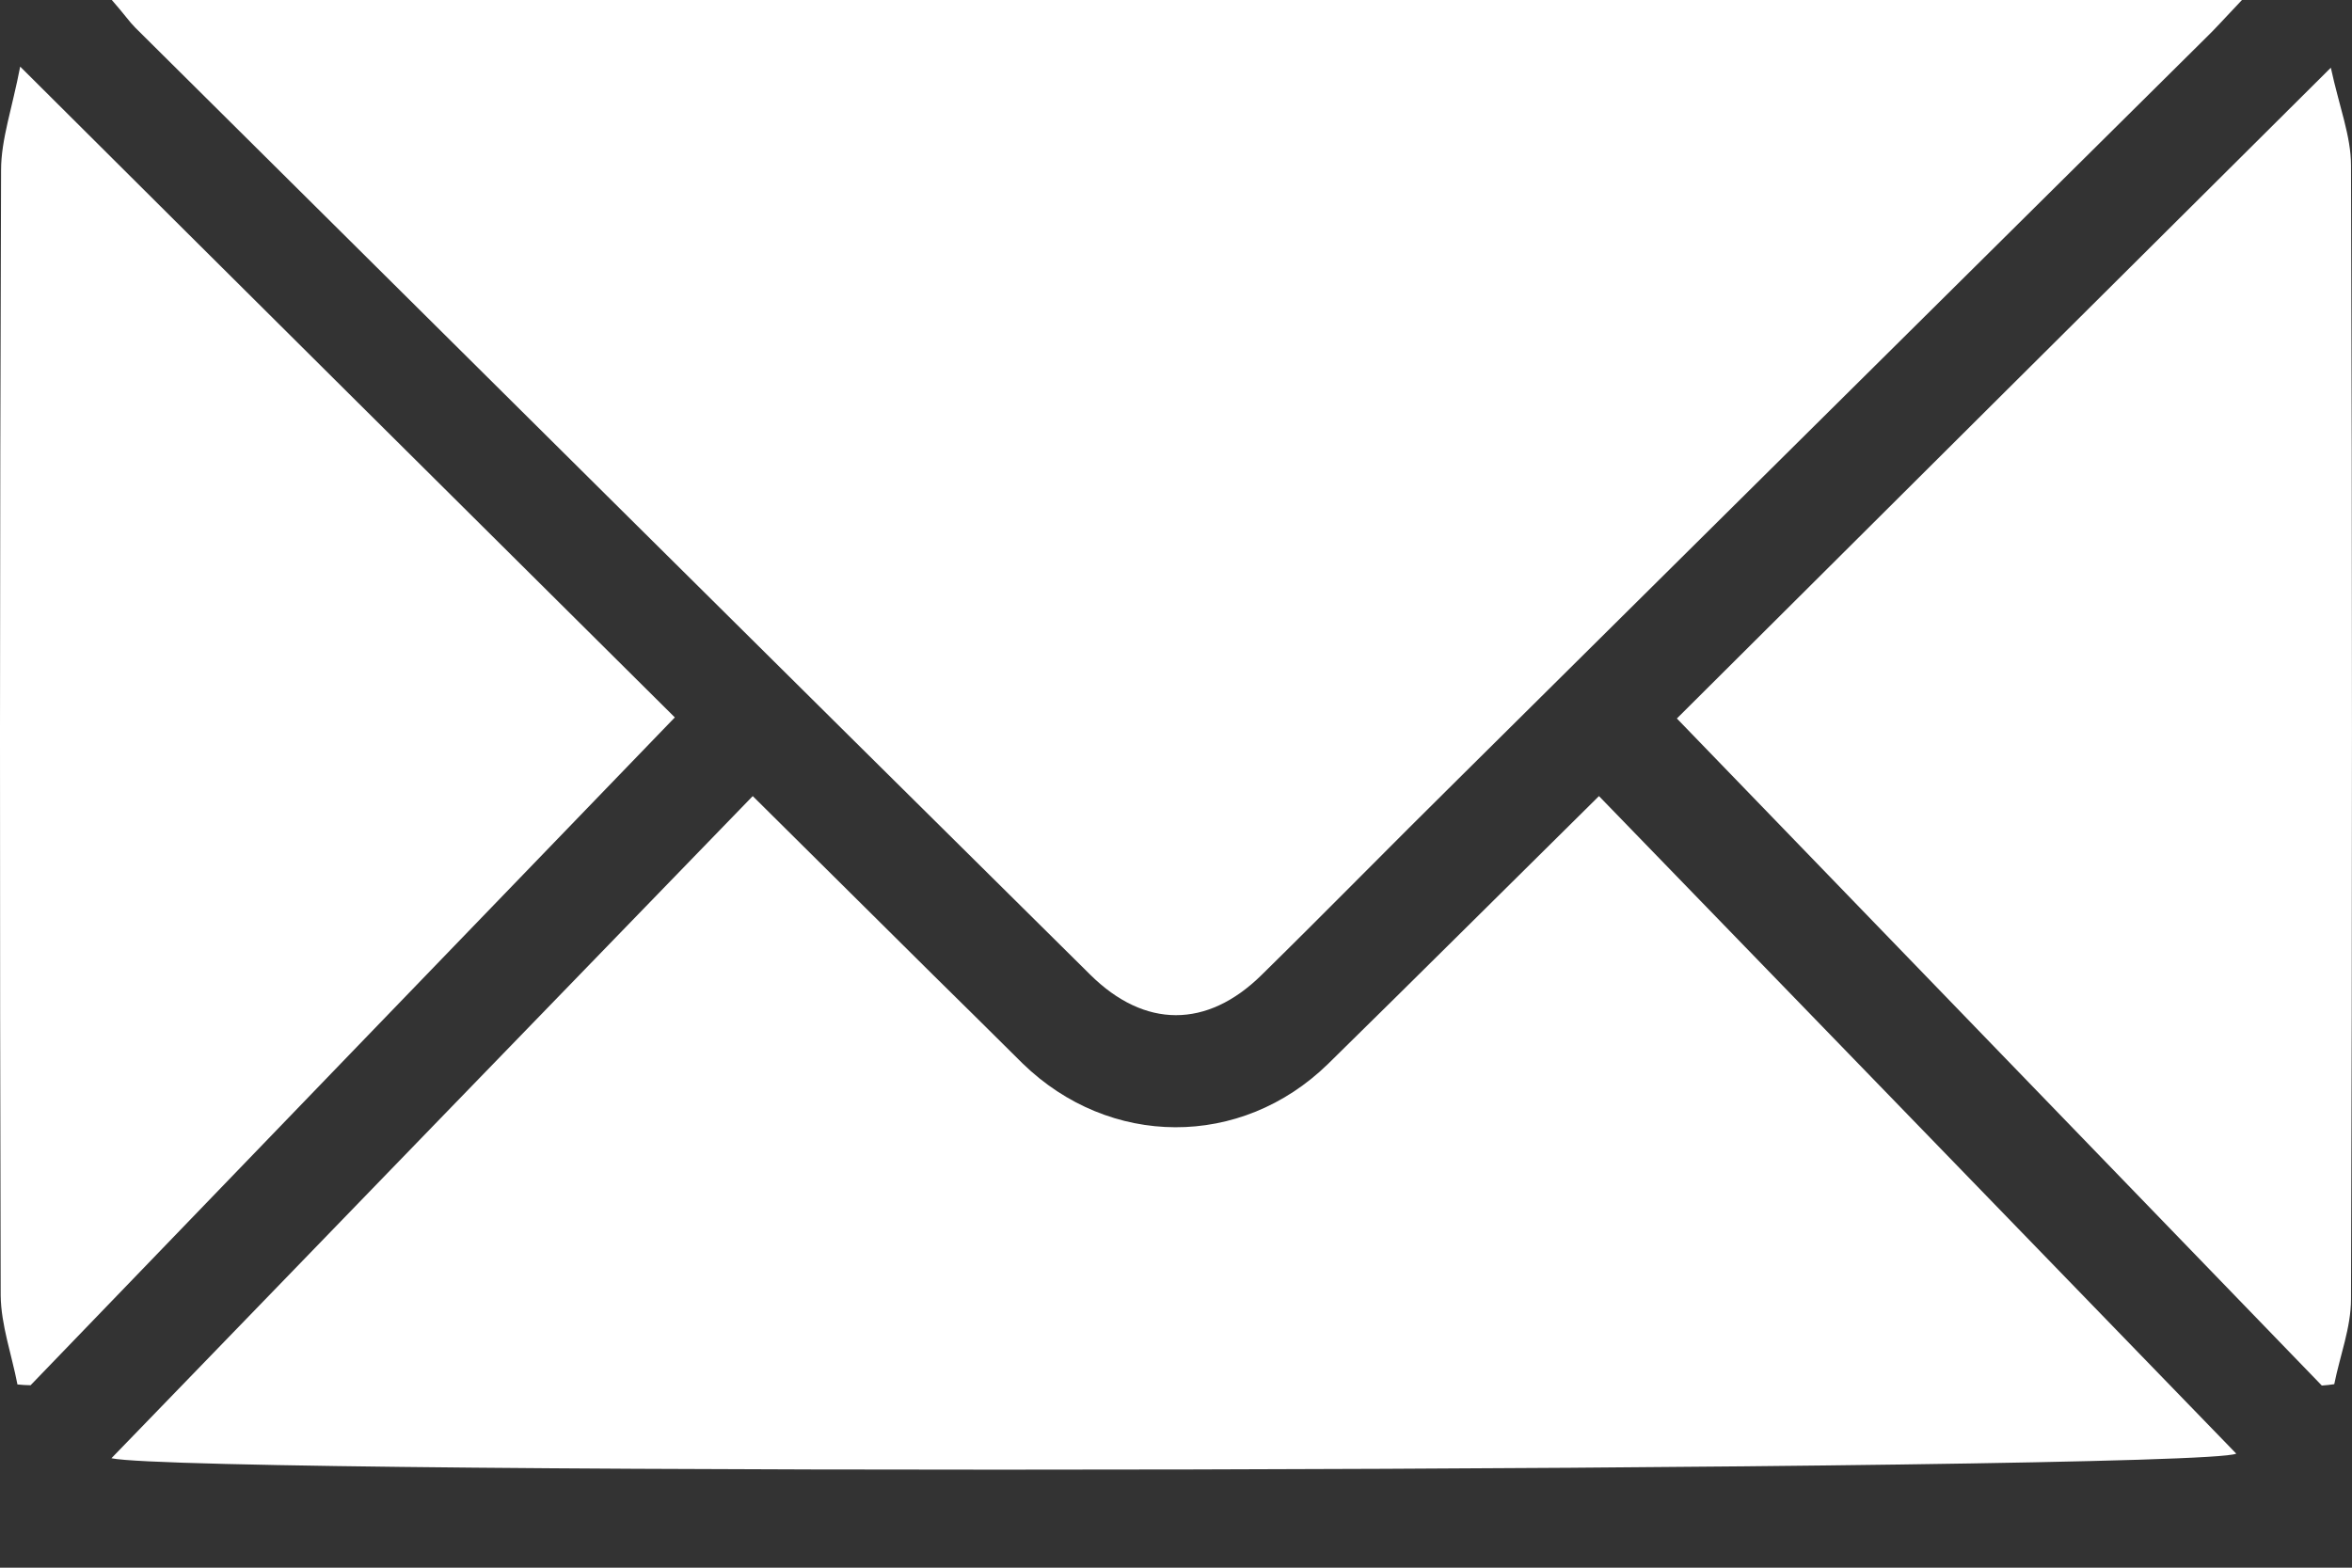 <svg xmlns="http://www.w3.org/2000/svg" xmlns:xlink="http://www.w3.org/1999/xlink" id="Untitled-Page%201" viewBox="0 0 24 16" style="background-color:#ffffff00" version="1.1" xml:space="preserve" x="0px" y="0px" width="24px" height="16px" class="svg replaced-svg">
	<rect x="0" y="0" width="24" height="16" fill="#333333" stroke="none"/>
	<g id="Layer%201">
		<g>
			<path d="M 1.141 0 C 8.414 0 15.584 0 22.877 0 C 22.702 0.184 22.606 0.293 22.504 0.391 C 19.963 2.912 17.419 5.43 14.878 7.952 C 14.207 8.614 13.546 9.29 12.872 9.952 C 12.317 10.498 11.68 10.498 11.125 9.948 C 7.873 6.729 4.627 3.506 1.38 0.282 C 1.319 0.221 1.271 0.148 1.141 0 Z" fill="#ffffff"></path>
			<path d="M 1.137 14.883 C 3.339 12.607 5.496 10.379 7.681 8.125 C 8.3 8.74 8.913 9.348 9.523 9.952 C 9.828 10.252 10.132 10.553 10.434 10.853 C 11.321 11.717 12.663 11.725 13.55 10.86 C 14.471 9.956 15.382 9.048 16.316 8.125 C 18.498 10.375 20.655 12.604 22.819 14.836 C 22.449 15.02 1.997 15.067 1.137 14.883 Z" fill="#ffffff"></path>
			<path d="M 23.692 14.141 C 21.511 11.884 19.33 9.63 17.111 7.333 C 19.326 5.126 21.511 2.952 23.784 0.691 C 23.87 1.089 23.99 1.389 23.99 1.689 C 24.003 5.546 24.003 9.402 23.99 13.259 C 23.99 13.548 23.877 13.837 23.819 14.127 C 23.777 14.134 23.736 14.138 23.692 14.141 Z" fill="#ffffff"></path>
			<path d="M 0.178 14.13 C 0.12 13.827 0.011 13.526 0.007 13.223 C -0.003 9.391 -0.003 5.564 0.011 1.736 C 0.011 1.422 0.124 1.107 0.206 0.68 C 2.479 2.945 4.657 5.108 6.886 7.322 C 4.681 9.608 2.493 11.873 0.312 14.138 C 0.268 14.138 0.223 14.134 0.178 14.13 Z" fill="#ffffff"></path>
		</g>
	</g>
</svg>